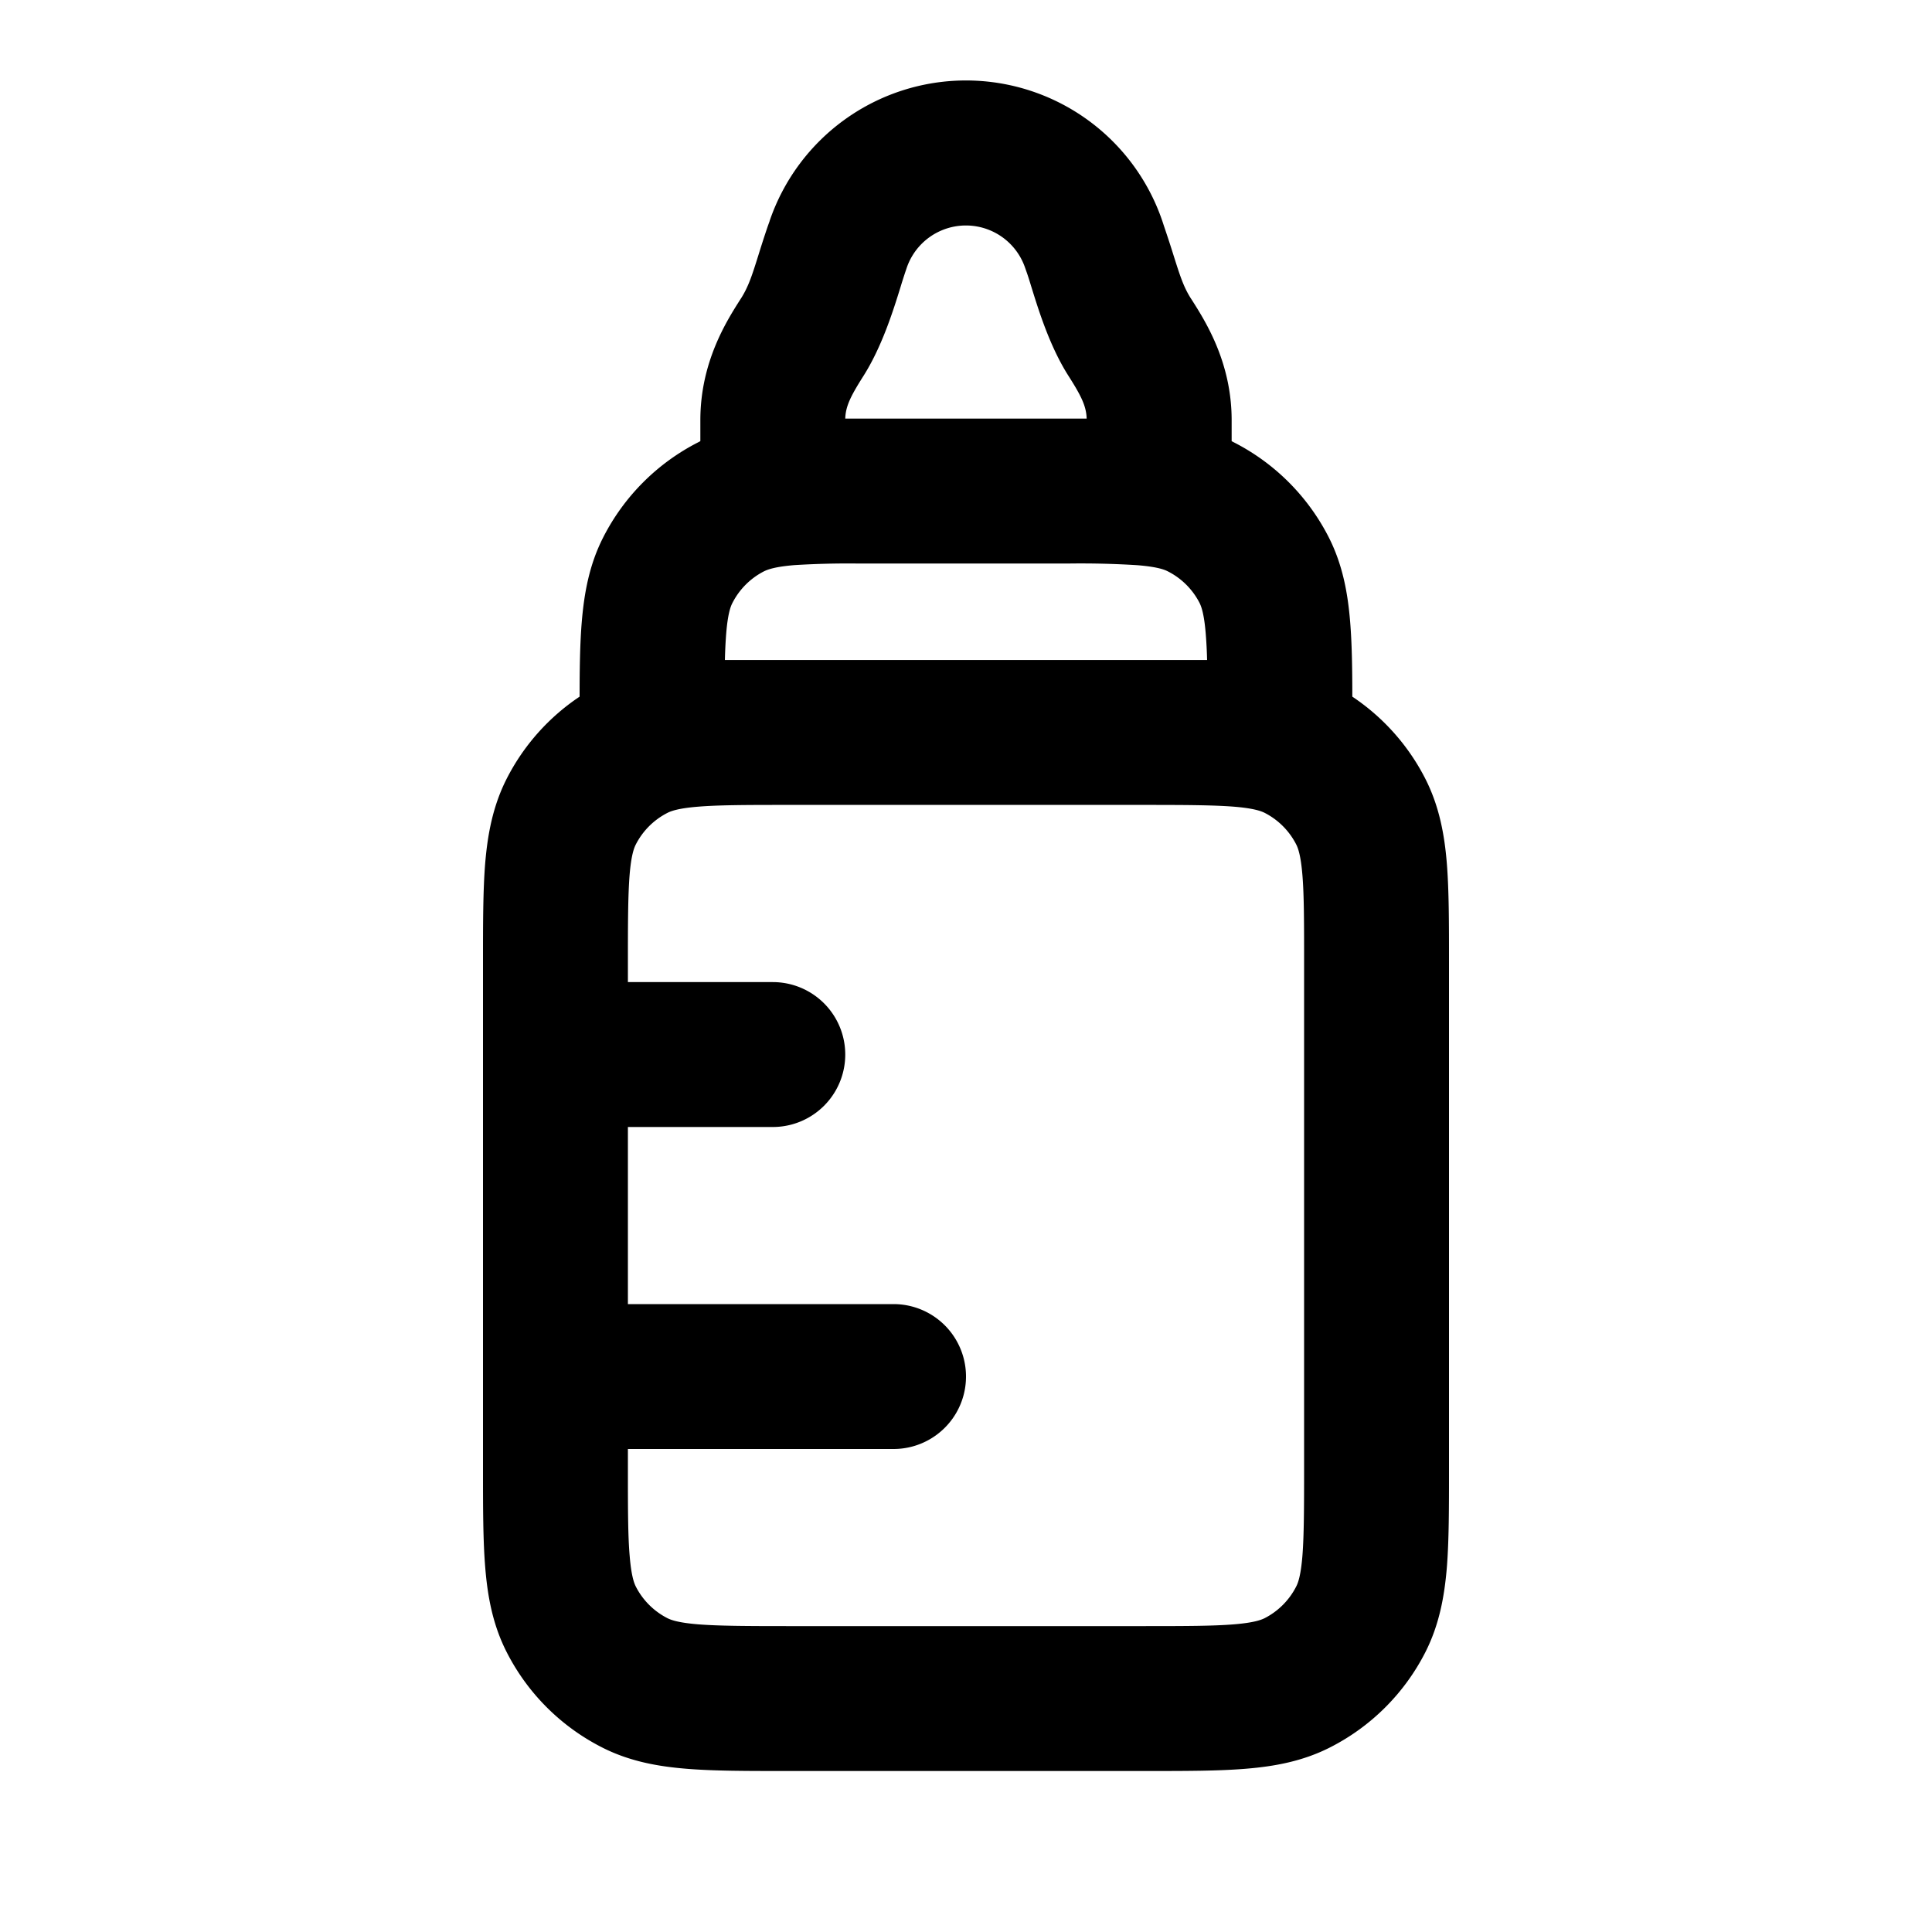 <svg xmlns="http://www.w3.org/2000/svg" width="24" height="24" fill="currentColor" viewBox="0 0 24 24"><path fill-rule="evenodd" d="M9.56 2.746a2.577 2.577 0 0 1 4.879 0l.022.067c.05.147.089.268.121.371.076.239.12.38.212.524l.008.012c.173.272.498.781.498 1.5v.261l.026.013a2.7 2.7 0 0 1 1.18 1.18c.173.34.237.695.266 1.05.022.267.027.577.027.93a2.7 2.7 0 0 1 .907 1.02c.173.34.238.694.267 1.05.027.337.027.746.027 1.22v6.31c0 .475 0 .884-.027 1.221-.03.356-.094.71-.267 1.05a2.7 2.7 0 0 1-1.18 1.18c-.34.174-.694.238-1.05.267-.337.028-.747.028-1.221.028h-4.51c-.474 0-.883 0-1.22-.028-.356-.029-.71-.093-1.05-.267a2.7 2.7 0 0 1-1.18-1.18c-.174-.34-.238-.694-.267-1.05C6 19.138 6 18.73 6 18.255v-6.31c0-.474 0-.884.027-1.22.03-.357.094-.71.267-1.051a2.7 2.7 0 0 1 .906-1.02c0-.352.005-.664.027-.93.03-.356.093-.71.267-1.05a2.7 2.7 0 0 1 1.18-1.18L8.7 5.48v-.26c0-.72.324-1.229.497-1.501l.008-.012c.092-.145.137-.285.212-.524.032-.103.07-.224.12-.371l.024-.067ZM13.33 5.2H10.5c.005-.153.066-.277.223-.525.233-.366.374-.82.464-1.11.02-.067.039-.125.054-.171l.023-.068a.777.777 0 0 1 1.47 0l.024.068c.016.046.034.104.054.17.09.29.23.745.464 1.11.158.248.218.373.223.526h-.17ZM10.63 7a10.79 10.79 0 0 0-.76.02c-.244.02-.334.055-.379.077a.9.9 0 0 0-.393.394c-.023.044-.057.135-.077.38a5.919 5.919 0 0 0-.016.328h5.99a5.812 5.812 0 0 0-.017-.328c-.02-.245-.054-.335-.076-.38a.9.9 0 0 0-.394-.393c-.044-.023-.135-.057-.38-.077A11.22 11.22 0 0 0 13.297 7h-2.665Zm4.7 3.021c-.256-.02-.591-.022-1.11-.022H9.78c-.52 0-.854.001-1.11.022-.244.02-.334.054-.379.077a.9.9 0 0 0-.393.393c-.023.045-.057.135-.077.38-.02.255-.021.59-.021 1.109v.22h1.8a.9.9 0 1 1 0 1.8H7.8v2.2h3.3a.9.9 0 0 1 0 1.8H7.8v.22c0 .518 0 .854.022 1.108.02.245.054.336.076.38a.9.9 0 0 0 .394.394c.044.022.135.056.38.076.254.02.59.022 1.108.022h4.44c.52 0 .854-.001 1.11-.022.244-.02.334-.054.379-.076a.9.9 0 0 0 .393-.394c.023-.044.057-.135.077-.38.02-.255.021-.59.021-1.108v-6.24c0-.52 0-.854-.021-1.11-.02-.244-.054-.335-.077-.38a.9.9 0 0 0-.393-.393c-.045-.022-.135-.056-.38-.076Z" clip-rule="evenodd"/></svg>
